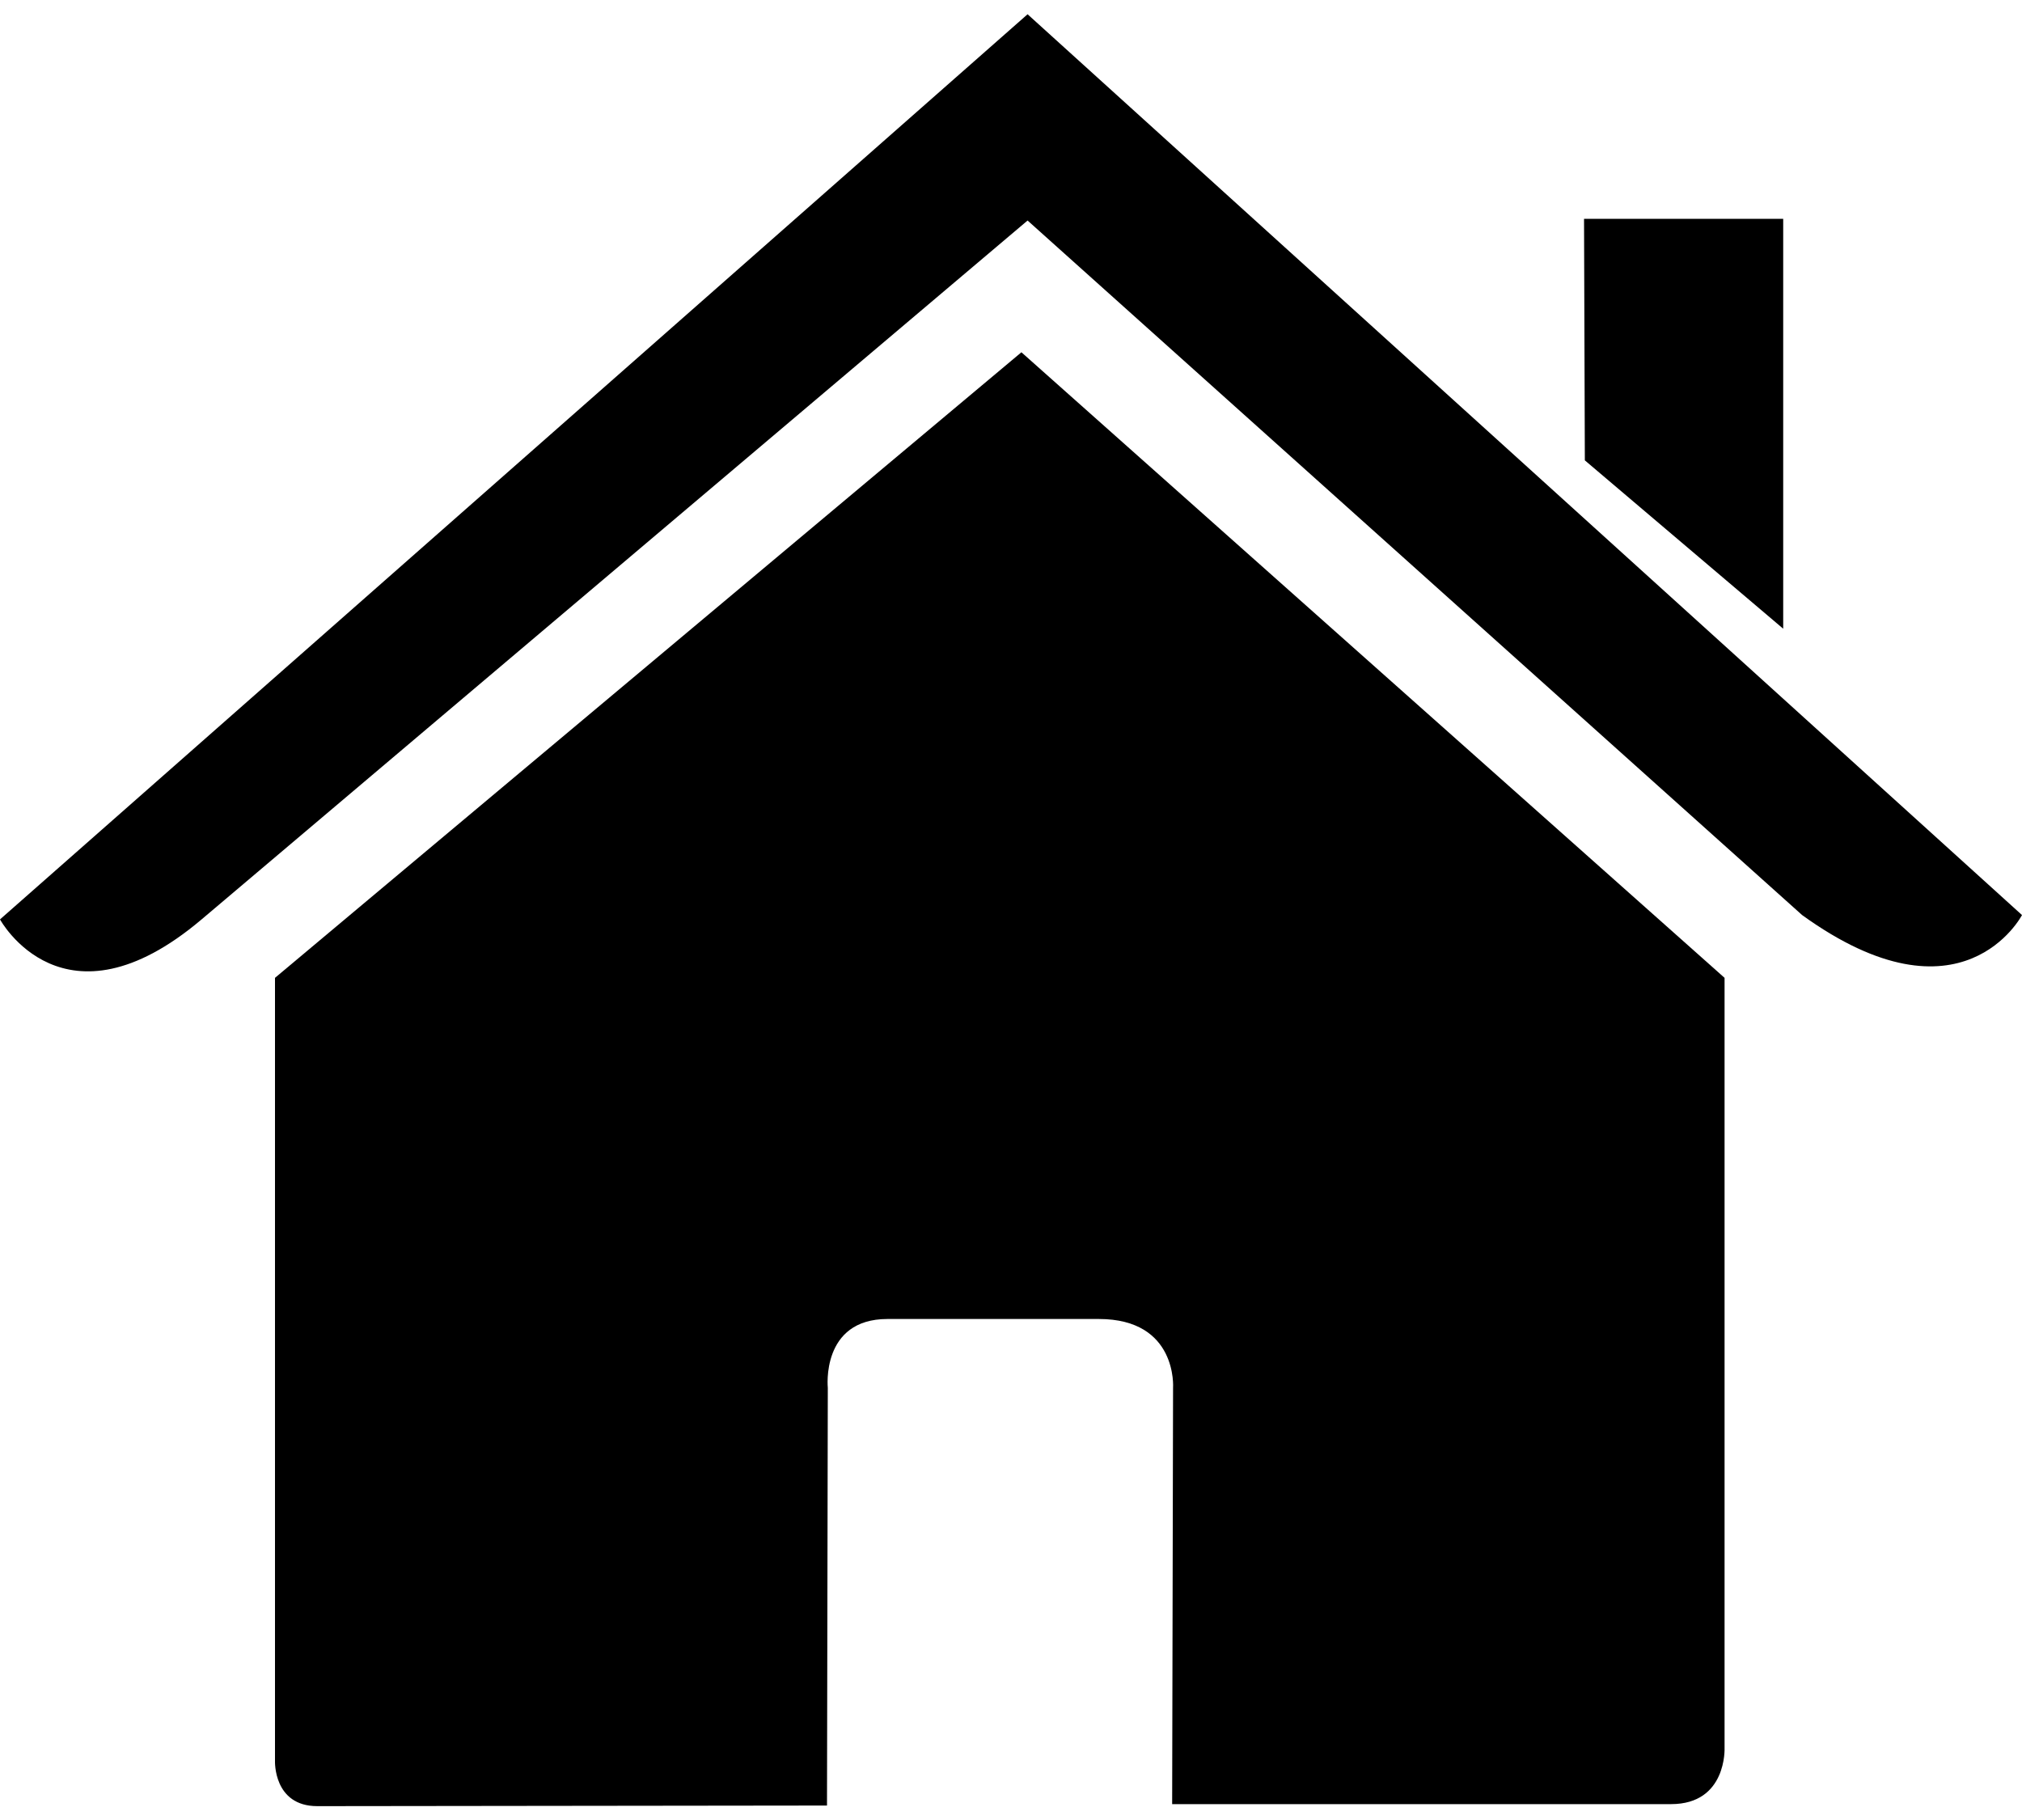 <svg xmlns="http://www.w3.org/2000/svg" width="20" height="18" viewBox="0 0 20 18" fill="none">
  <path d="M2.72 17.416C2.72 17.416 2.702 17.863 3.139 17.863C3.682 17.863 8.18 17.857 8.18 17.857L8.188 13.726C8.188 13.726 8.117 13.045 8.778 13.045H10.869C11.651 13.045 11.603 13.726 11.603 13.726L11.594 17.843C11.594 17.843 15.859 17.843 16.529 17.843C17.083 17.843 17.058 17.287 17.058 17.287V9.671L10.103 3.484L2.72 9.671V17.416Z" fill="black"/>
  <path d="M0 9.093C0 9.093 0.627 10.249 1.994 9.093L10.164 2.181L17.825 9.05C19.407 10.192 20 9.05 20 9.05L10.164 0.141L0 9.093Z" fill="black"/>
  <path d="M17.638 2.164H15.668L15.676 4.553L17.638 6.218V2.164Z" fill="black"/>
</svg>